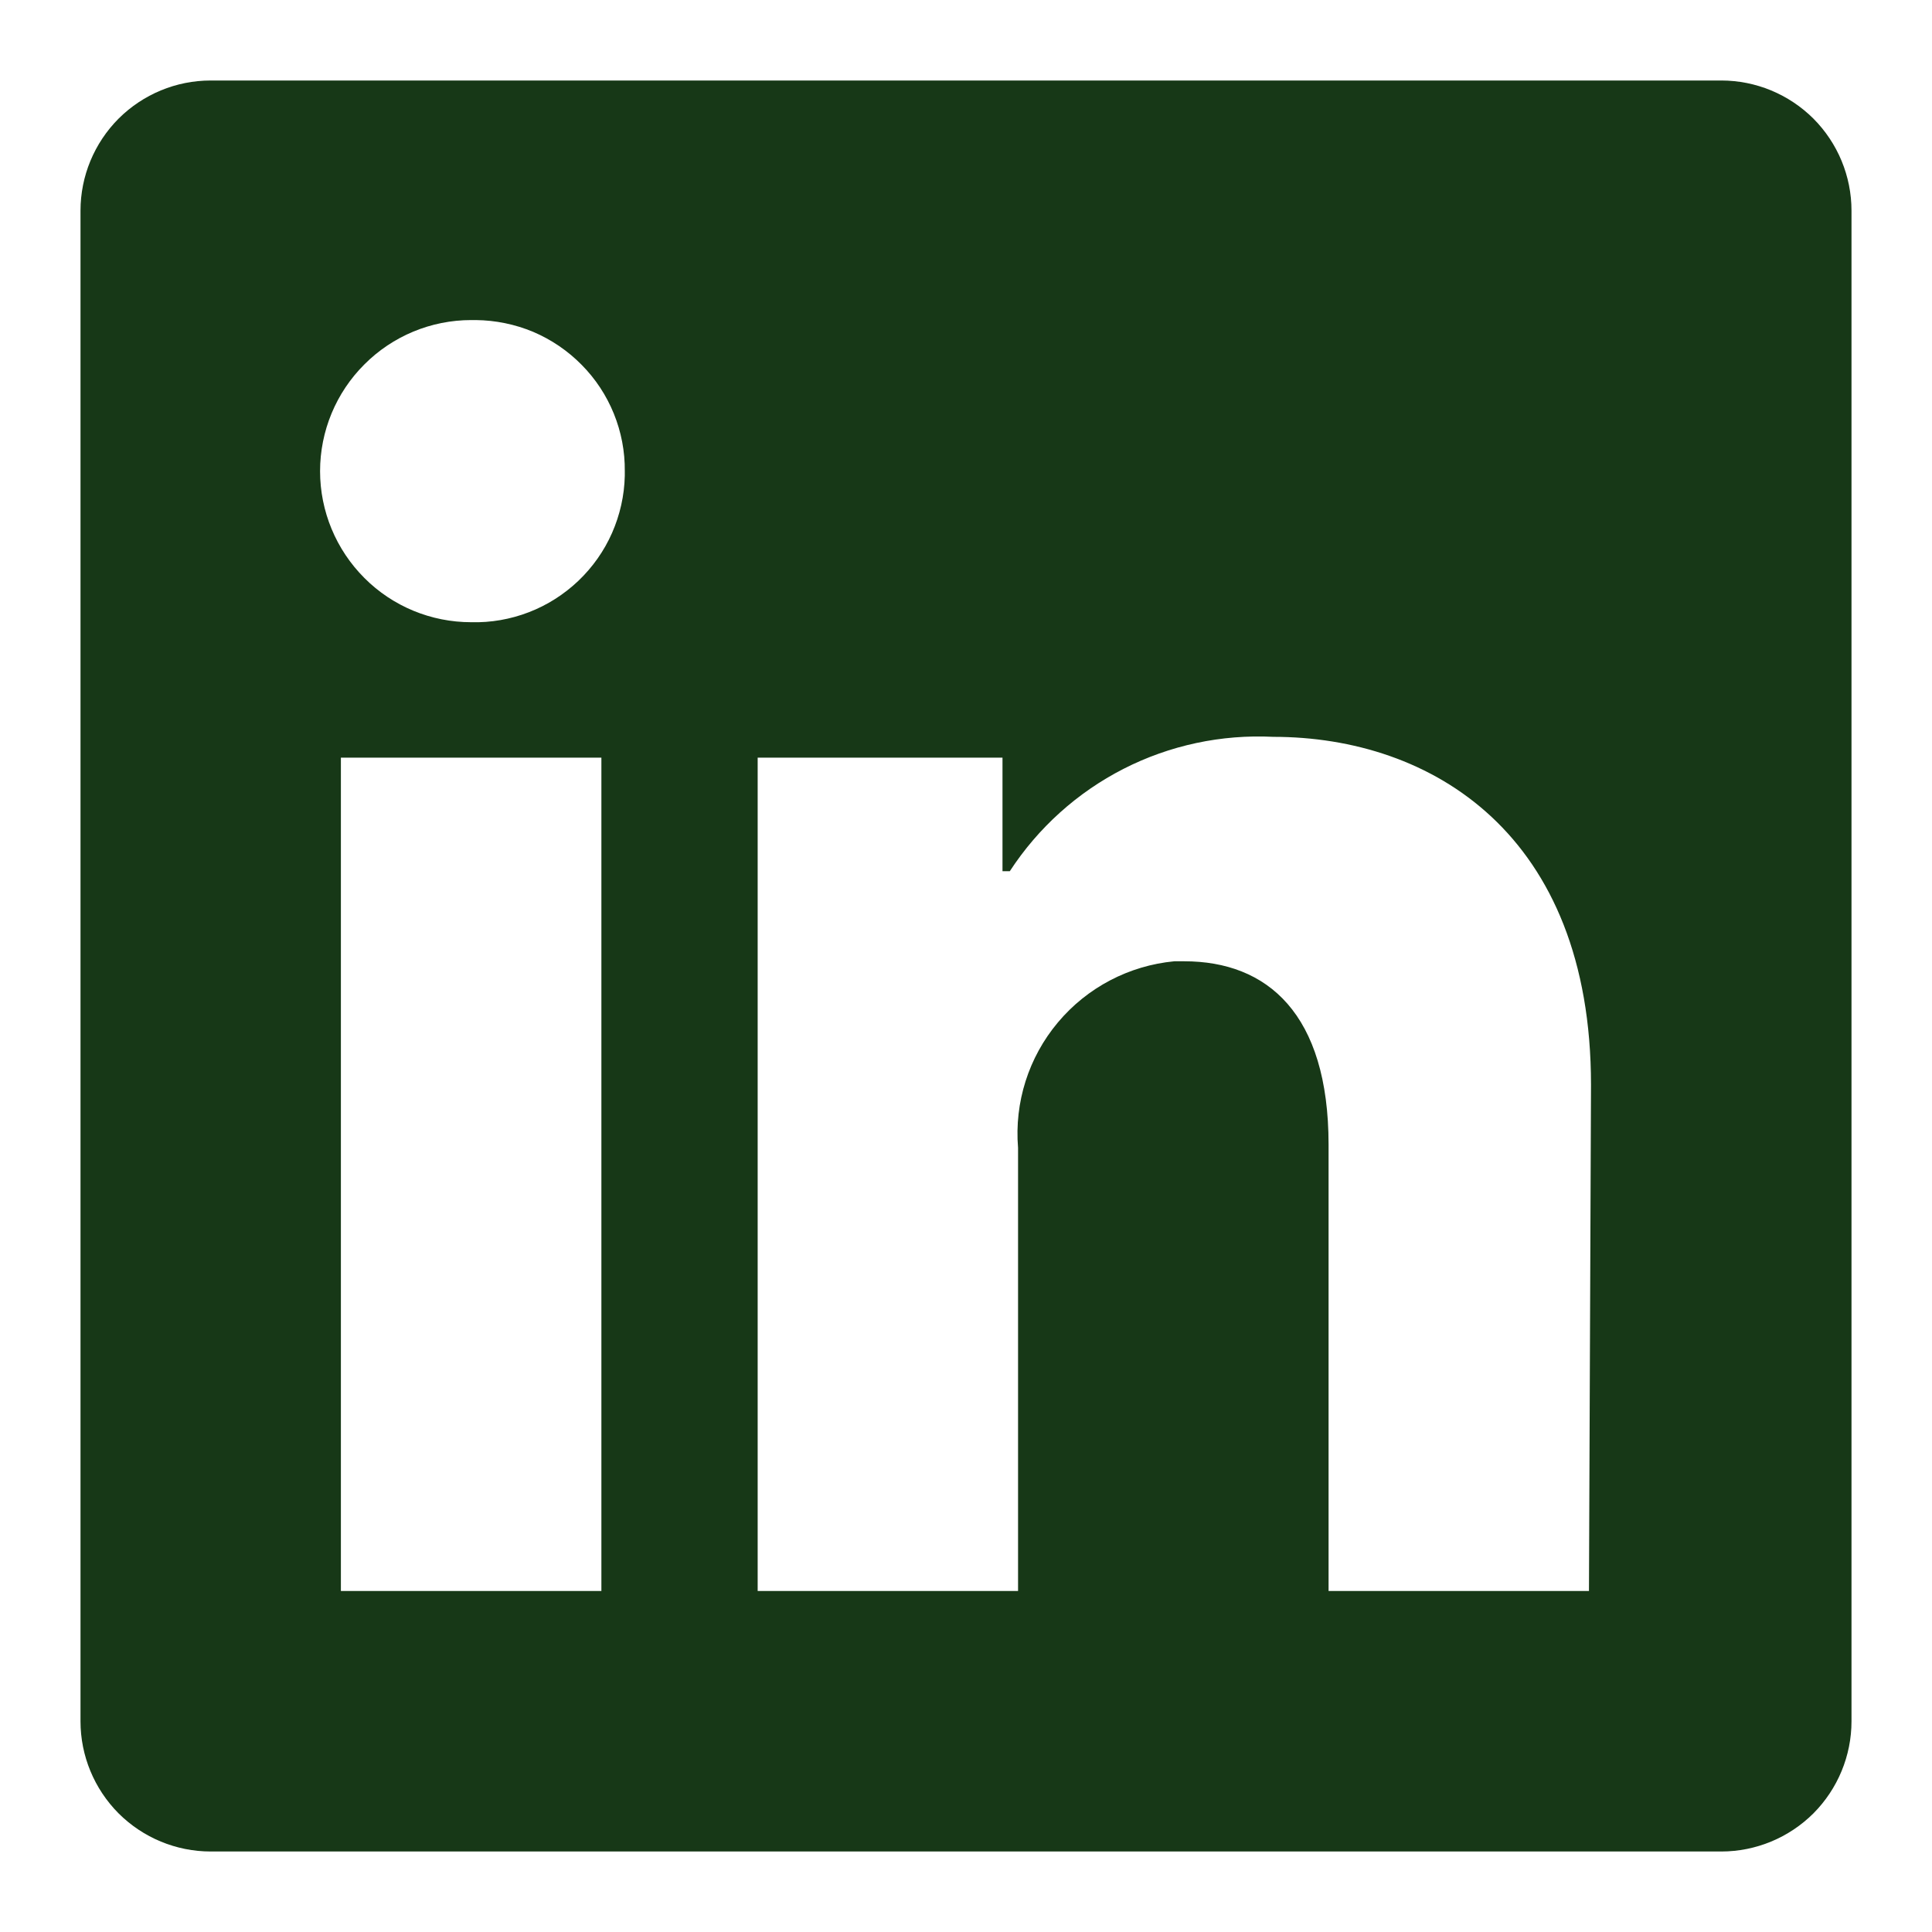 <svg width="18" height="18" viewBox="0 0 18 18" fill="none" xmlns="http://www.w3.org/2000/svg">
<path d="M17.25 1.963V16.037C17.25 16.358 17.122 16.667 16.895 16.895C16.667 17.122 16.358 17.25 16.037 17.25H1.963C1.641 17.25 1.333 17.122 1.105 16.895C0.878 16.667 0.75 16.358 0.75 16.037V1.963C0.75 1.641 0.878 1.333 1.105 1.105C1.333 0.878 1.641 0.75 1.963 0.75L16.037 0.75C16.358 0.75 16.667 0.878 16.895 1.105C17.122 1.333 17.25 1.641 17.25 1.963ZM5.603 7.059H3.176V14.823H5.603V7.059ZM5.821 4.39C5.823 4.206 5.788 4.024 5.719 3.854C5.65 3.684 5.548 3.529 5.419 3.399C5.29 3.268 5.137 3.164 4.968 3.092C4.798 3.021 4.617 2.984 4.433 2.982H4.39C4.016 2.982 3.658 3.131 3.395 3.395C3.131 3.658 2.982 4.016 2.982 4.39C2.982 4.763 3.131 5.121 3.395 5.385C3.658 5.649 4.016 5.797 4.39 5.797C4.573 5.802 4.756 5.77 4.927 5.704C5.099 5.638 5.255 5.538 5.388 5.412C5.521 5.285 5.628 5.134 5.702 4.966C5.776 4.798 5.817 4.617 5.821 4.433V4.39ZM14.823 10.107C14.823 7.772 13.338 6.865 11.863 6.865C11.38 6.841 10.899 6.943 10.468 7.163C10.037 7.383 9.672 7.712 9.408 8.117H9.34V7.059H7.059V14.823H9.485V10.694C9.45 10.271 9.583 9.851 9.856 9.526C10.129 9.2 10.519 8.996 10.941 8.956H11.033C11.805 8.956 12.378 9.442 12.378 10.665V14.823H14.804L14.823 10.107Z" fill="#173817"/>
</svg>
